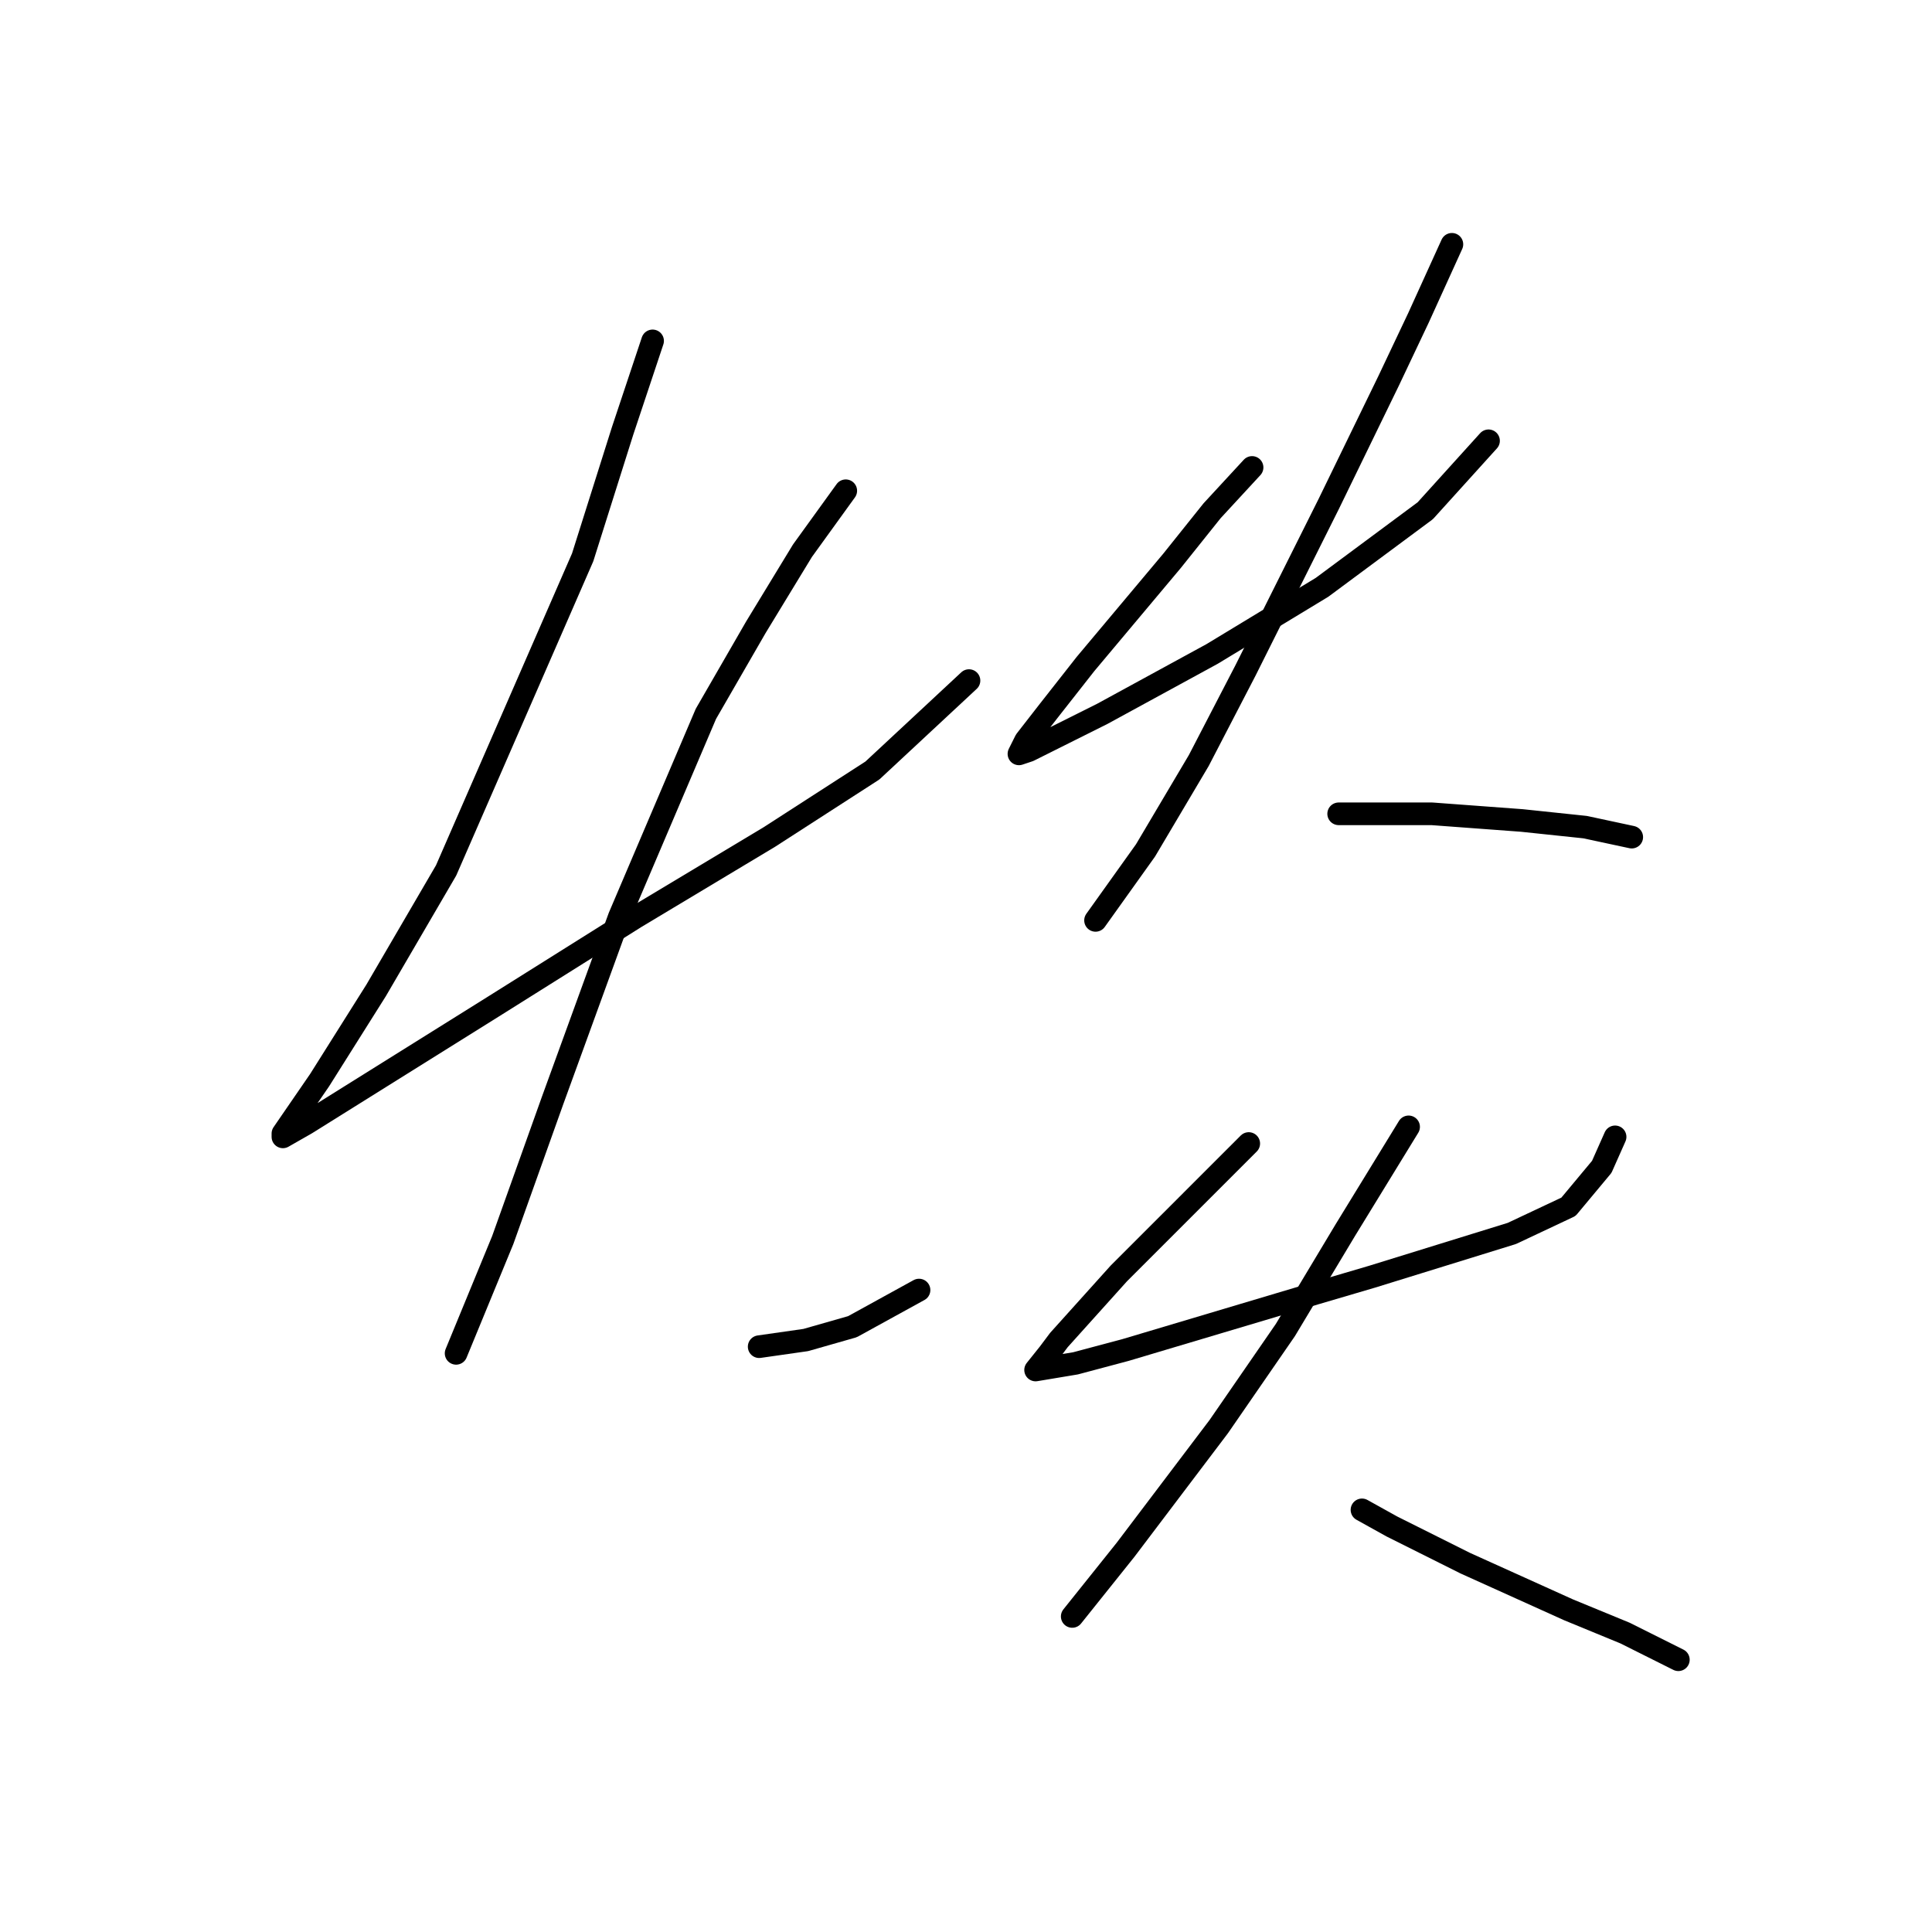 <?xml version="1.0" standalone="no"?>
    <svg width="256" height="256" xmlns="http://www.w3.org/2000/svg" version="1.1">
    <polyline stroke="black" stroke-width="3" stroke-linecap="round" fill="transparent" stroke-linejoin="round" points="86.472 45.17 82.501 57.085 77.205 73.854 59.112 115.336 49.844 131.223 42.342 143.138 37.488 150.199 37.488 150.64 40.577 148.875 44.108 146.668 65.29 133.429 84.266 121.514 101.918 110.923 115.598 102.097 128.396 90.182 128.396 90.182 " />
        <polyline stroke="black" stroke-width="3" stroke-linecap="round" fill="transparent" stroke-linejoin="round" points="112.068 65.028 106.331 72.971 100.153 83.121 93.533 94.595 82.059 121.514 73.233 145.786 66.614 164.32 60.436 179.324 60.436 179.324 " />
        <polyline stroke="black" stroke-width="3" stroke-linecap="round" fill="transparent" stroke-linejoin="round" points="100.594 178.442 106.772 177.559 112.95 175.794 121.776 170.94 121.776 170.94 " />
        <polyline stroke="black" stroke-width="3" stroke-linecap="round" fill="transparent" stroke-linejoin="round" points="165.906 61.939 160.61 67.676 155.315 74.295 143.841 87.975 138.987 94.154 135.898 98.125 135.015 99.891 136.339 99.449 146.048 94.595 160.61 86.652 175.173 77.826 188.854 67.676 197.238 58.408 197.238 58.408 " />
        <polyline stroke="black" stroke-width="3" stroke-linecap="round" fill="transparent" stroke-linejoin="round" points="192.384 32.372 187.971 42.08 183.999 50.465 176.056 66.793 172.084 74.737 165.023 88.858 158.845 100.773 151.785 112.688 145.165 121.955 145.165 121.955 " />
        <polyline stroke="black" stroke-width="3" stroke-linecap="round" fill="transparent" stroke-linejoin="round" points="177.38 107.834 189.736 107.834 201.651 108.717 210.036 109.599 216.214 110.923 216.214 110.923 " />
        <polyline stroke="black" stroke-width="3" stroke-linecap="round" fill="transparent" stroke-linejoin="round" points="165.465 151.523 161.052 155.935 156.198 160.79 148.254 168.733 140.311 177.559 138.987 179.324 137.222 181.531 142.517 180.648 149.137 178.883 174.291 171.381 181.793 169.174 200.327 163.438 207.829 159.907 212.242 154.612 214.008 150.64 214.008 150.64 " />
        <polyline stroke="black" stroke-width="3" stroke-linecap="round" fill="transparent" stroke-linejoin="round" points="186.647 149.316 178.262 162.996 170.319 176.235 161.493 189.033 149.137 205.361 142.076 214.187 142.076 214.187 " />
        <polyline stroke="black" stroke-width="3" stroke-linecap="round" fill="transparent" stroke-linejoin="round" points="180.469 200.065 184.441 202.272 194.149 207.126 207.829 213.304 215.332 216.393 220.627 219.041 222.392 219.924 222.392 219.924 " />
        </svg>